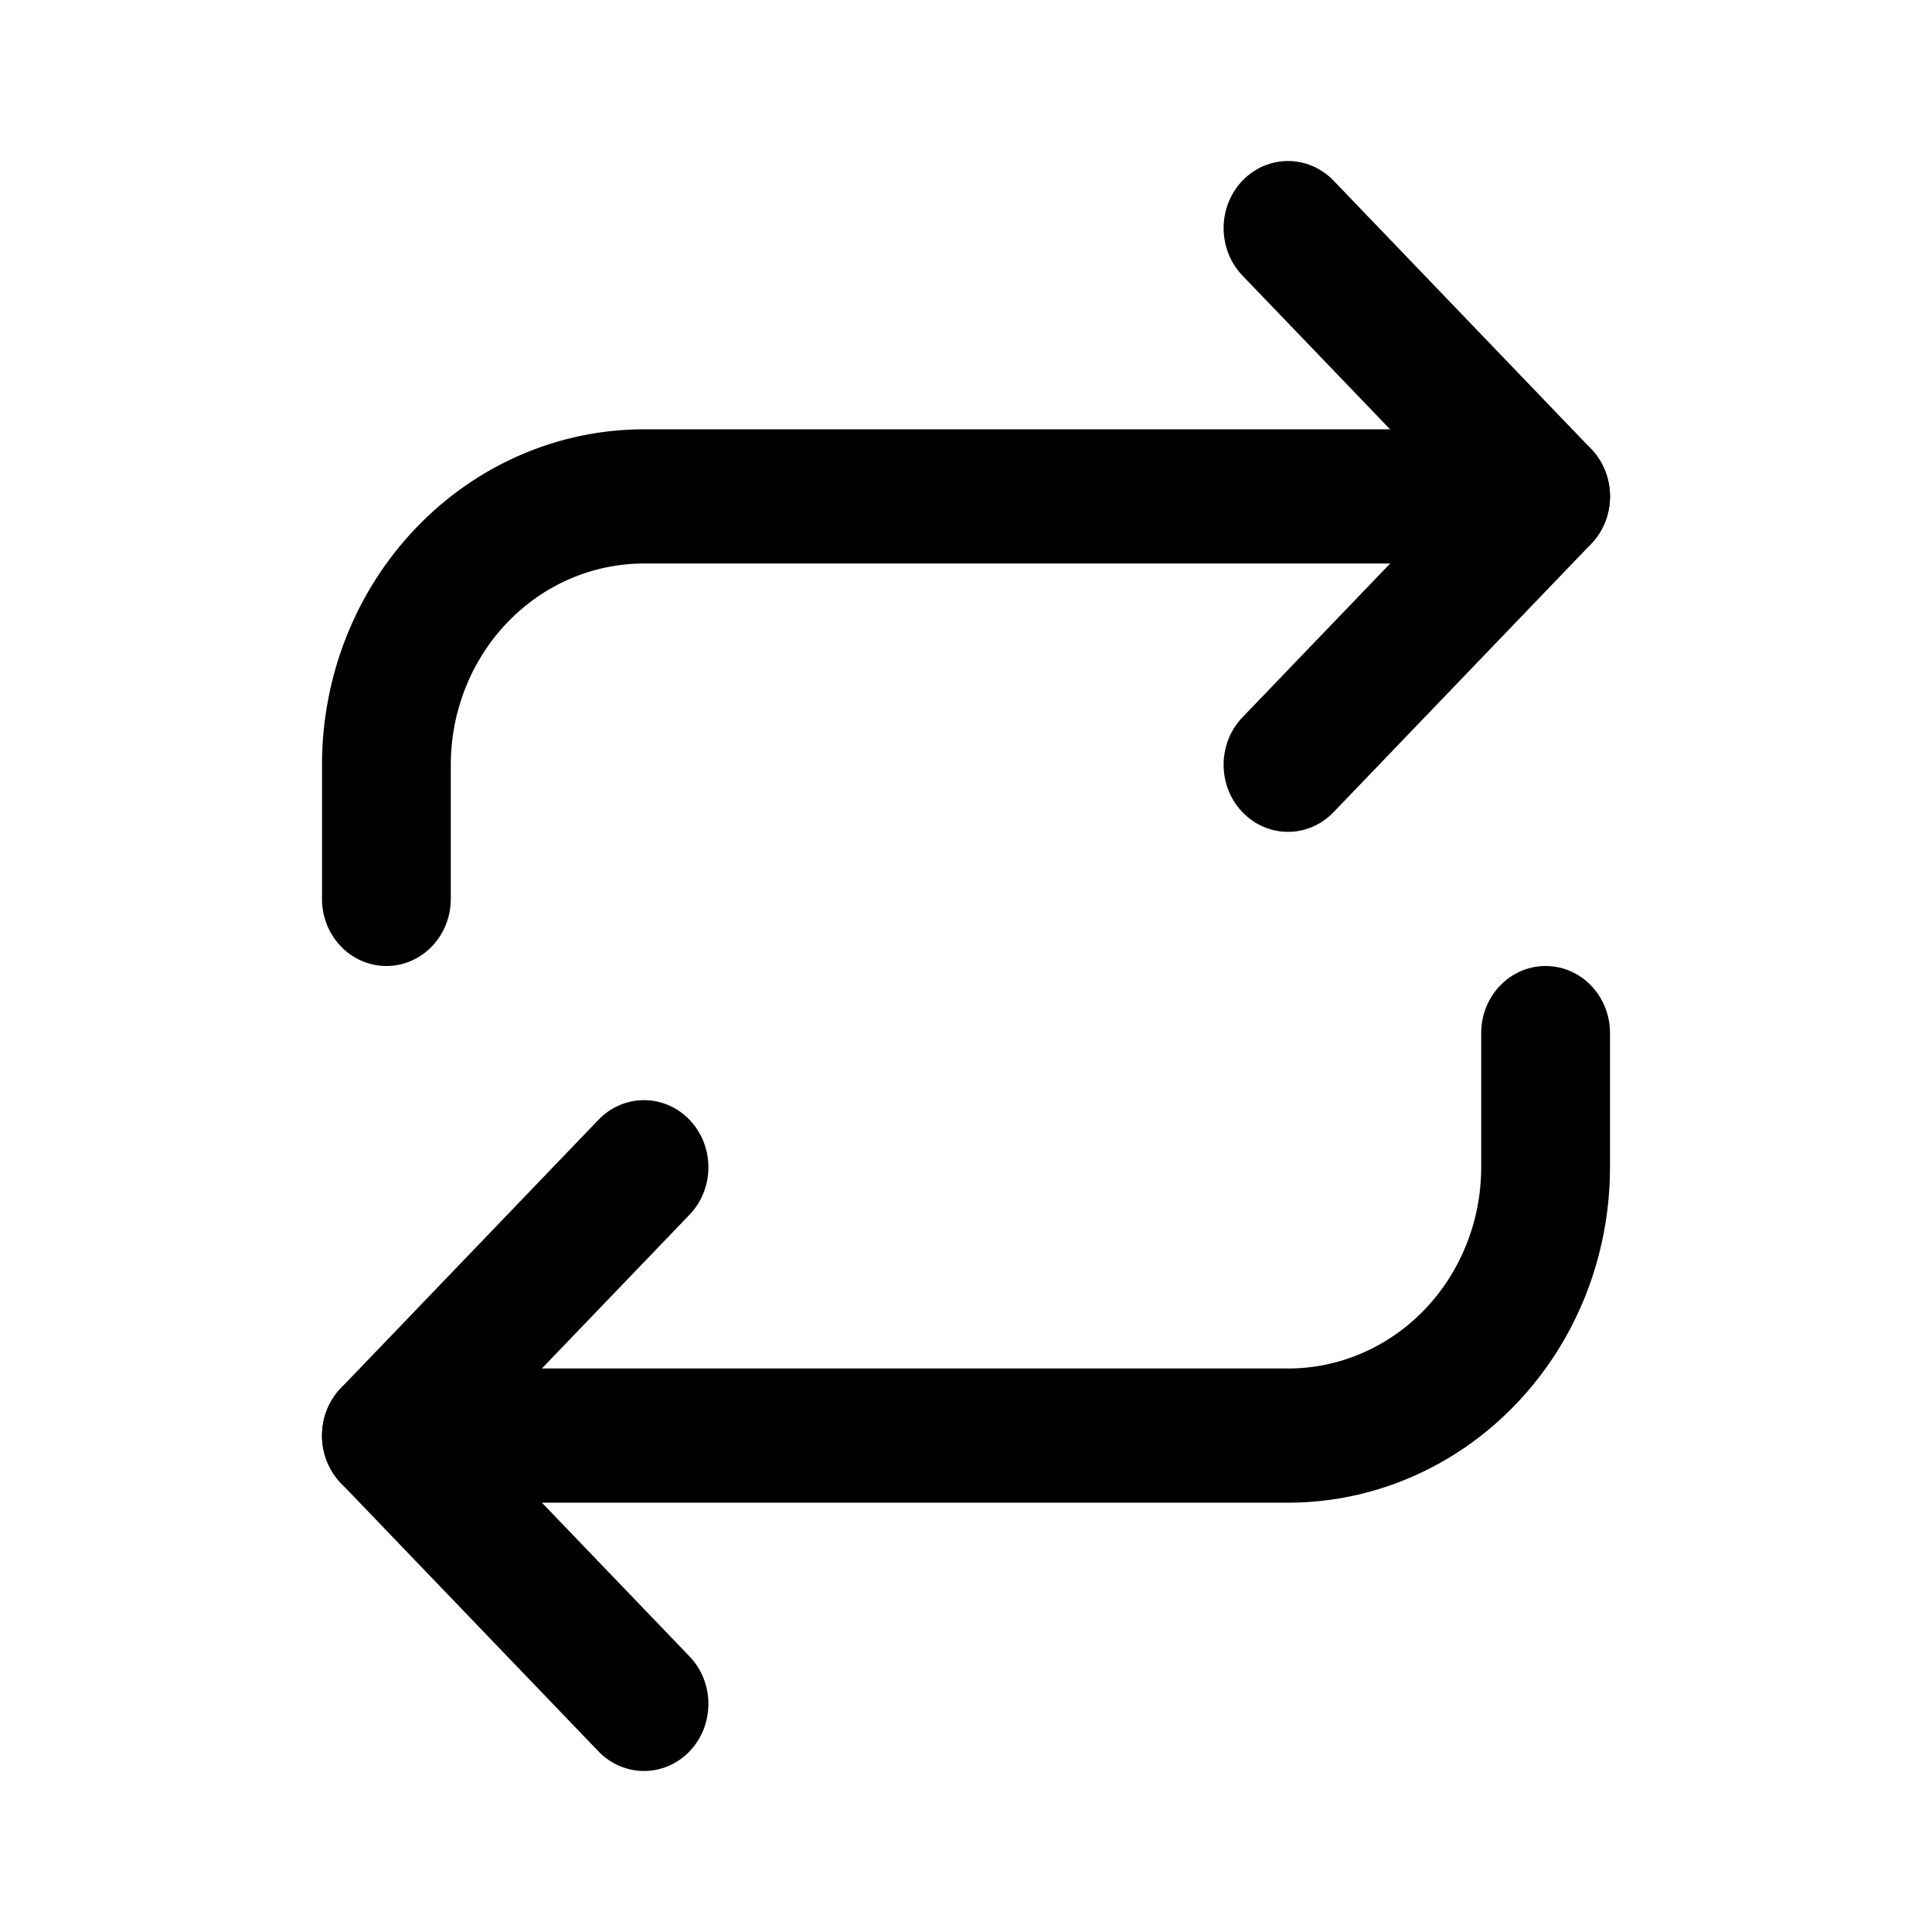 <svg width="24" height="24" viewBox="0 0 24 24" fill="none" xmlns="http://www.w3.org/2000/svg">
<path fill-rule="evenodd" clip-rule="evenodd" d="M15.434 2.244C15.747 1.919 16.253 1.919 16.566 2.244L19.766 5.577C20.078 5.903 20.078 6.43 19.766 6.756L16.566 10.089C16.253 10.415 15.747 10.415 15.434 10.089C15.122 9.764 15.122 9.236 15.434 8.911L18.069 6.167L15.434 3.423C15.122 3.097 15.122 2.57 15.434 2.244Z" fill="currentColor"/>
<path fill-rule="evenodd" clip-rule="evenodd" d="M8 7C7.363 7 6.753 7.263 6.303 7.732C5.853 8.201 5.6 8.837 5.6 9.5V11.167C5.6 11.627 5.242 12 4.8 12C4.358 12 4 11.627 4 11.167V9.5C4 8.395 4.421 7.335 5.172 6.554C5.922 5.772 6.939 5.333 8 5.333H19.2C19.642 5.333 20 5.706 20 6.167C20 6.627 19.642 7 19.2 7H8Z" fill="currentColor"/>
<path fill-rule="evenodd" clip-rule="evenodd" d="M8.566 13.911C8.878 14.236 8.878 14.764 8.566 15.089L5.931 17.833L8.566 20.577C8.878 20.903 8.878 21.43 8.566 21.756C8.253 22.081 7.747 22.081 7.434 21.756L4.234 18.423C3.922 18.097 3.922 17.57 4.234 17.244L7.434 13.911C7.747 13.585 8.253 13.585 8.566 13.911Z" fill="currentColor"/>
<path fill-rule="evenodd" clip-rule="evenodd" d="M19.2 12C19.642 12 20 12.373 20 12.833V14.5C20 15.605 19.579 16.665 18.828 17.446C18.078 18.228 17.061 18.667 16 18.667H4.8C4.358 18.667 4 18.294 4 17.833C4 17.373 4.358 17 4.8 17H16C16.637 17 17.247 16.737 17.697 16.268C18.147 15.799 18.4 15.163 18.4 14.5V12.833C18.4 12.373 18.758 12 19.2 12Z" fill="currentColor"/>
</svg>
